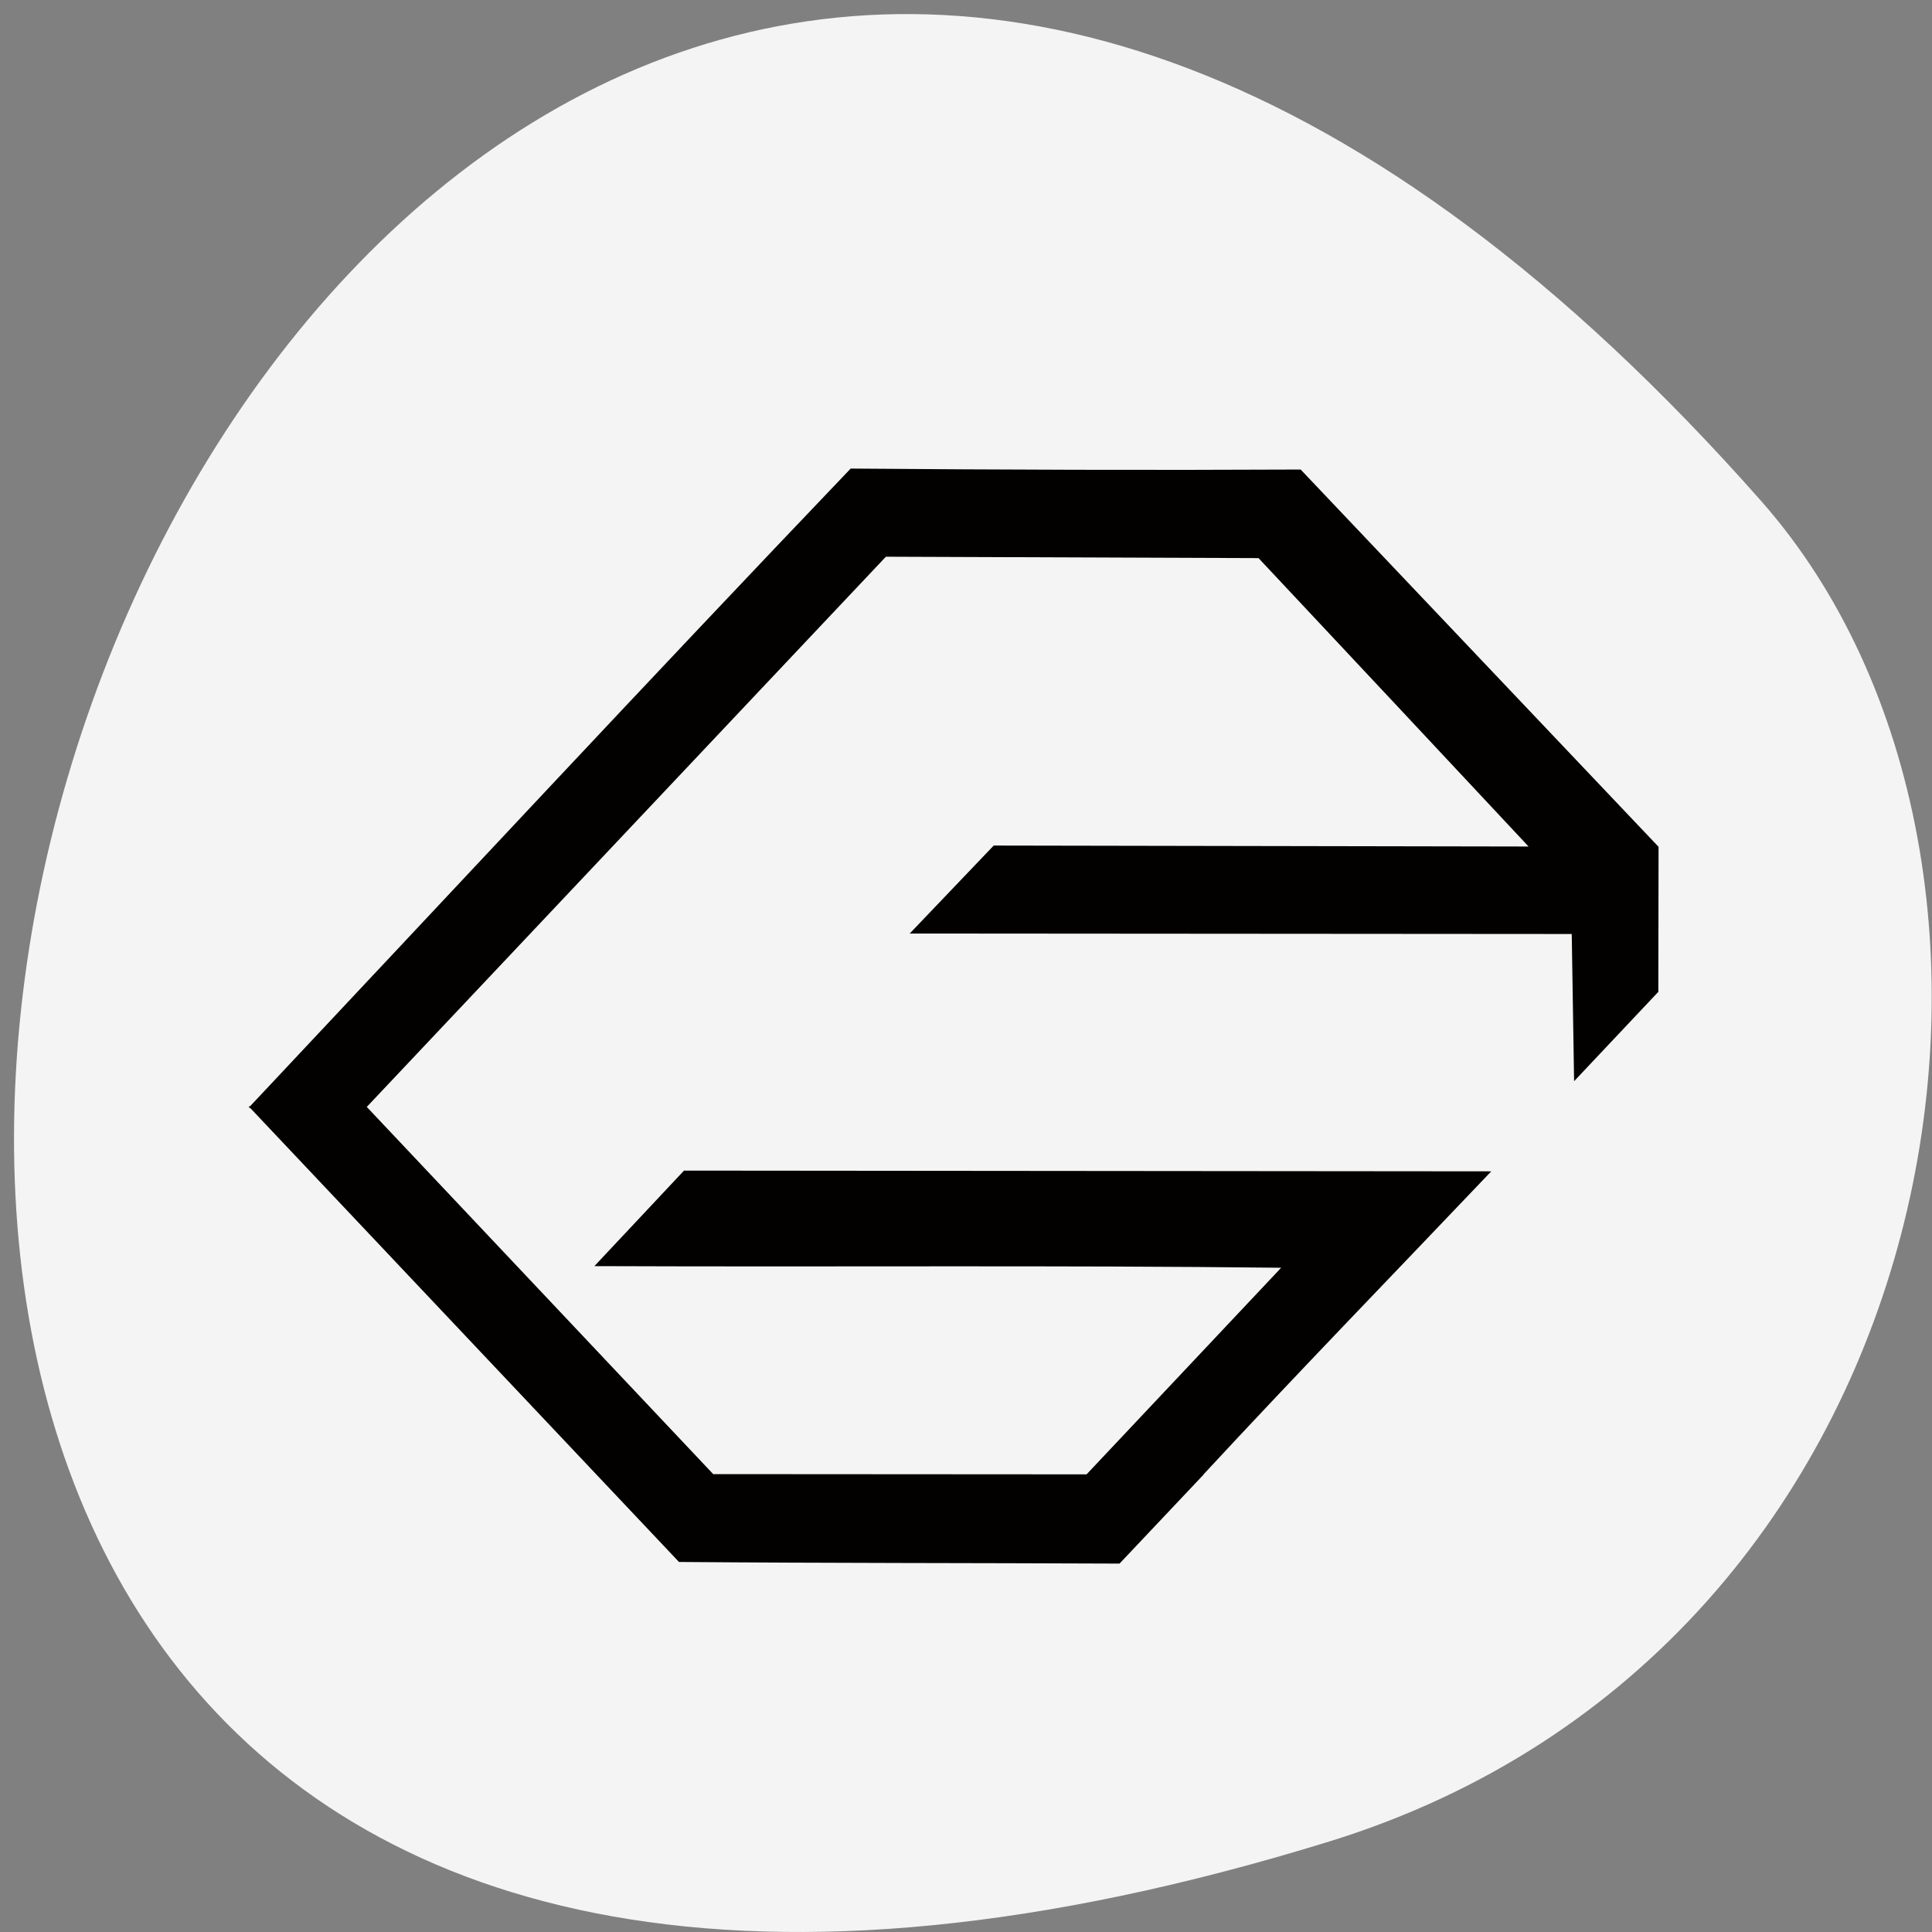 <svg xmlns="http://www.w3.org/2000/svg" viewBox="0 0 32 32"><rect x="0" y="0" width="32" height="32" fill="#808080" stroke="none"/><path d="m 22.02 30.5 c -38.617 11.934 -19.305 -52.18 7.152 -22.2 c 5.301 6.01 3.258 18.98 -7.152 22.2" fill="#f4f4f4"/><path d="m 21.543 7.777 c -2.504 0.012 -4.953 0.004 -7.453 -0.016 c -3.34 3.496 -6.637 7.04 -9.949 10.563 h -0.02 l 0.008 0.012 l -0.008 0.012 h 0.02 l 7.105 7.523 c 2.43 0.02 4.836 0.016 7.297 0.027 c 0.465 -0.492 0.93 -0.984 1.395 -1.477 h -0.004 c 1.574 -1.699 3.176 -3.348 4.766 -5.02 l -13.371 -0.012 l -1.484 1.582 c 4.176 0.016 7.582 -0.016 11.375 0.027 l -3.223 3.422 l -6.184 -0.004 l -5.738 -6.082 l 8.598 -9.113 l 6.172 0.023 c 1.492 1.59 2.984 3.184 4.473 4.777 l -8.859 -0.016 l -1.391 1.457 l 10.965 0.008 l 0.039 2.438 l 1.395 -1.48 l 0.004 -2.402" fill="#020100"/></svg>